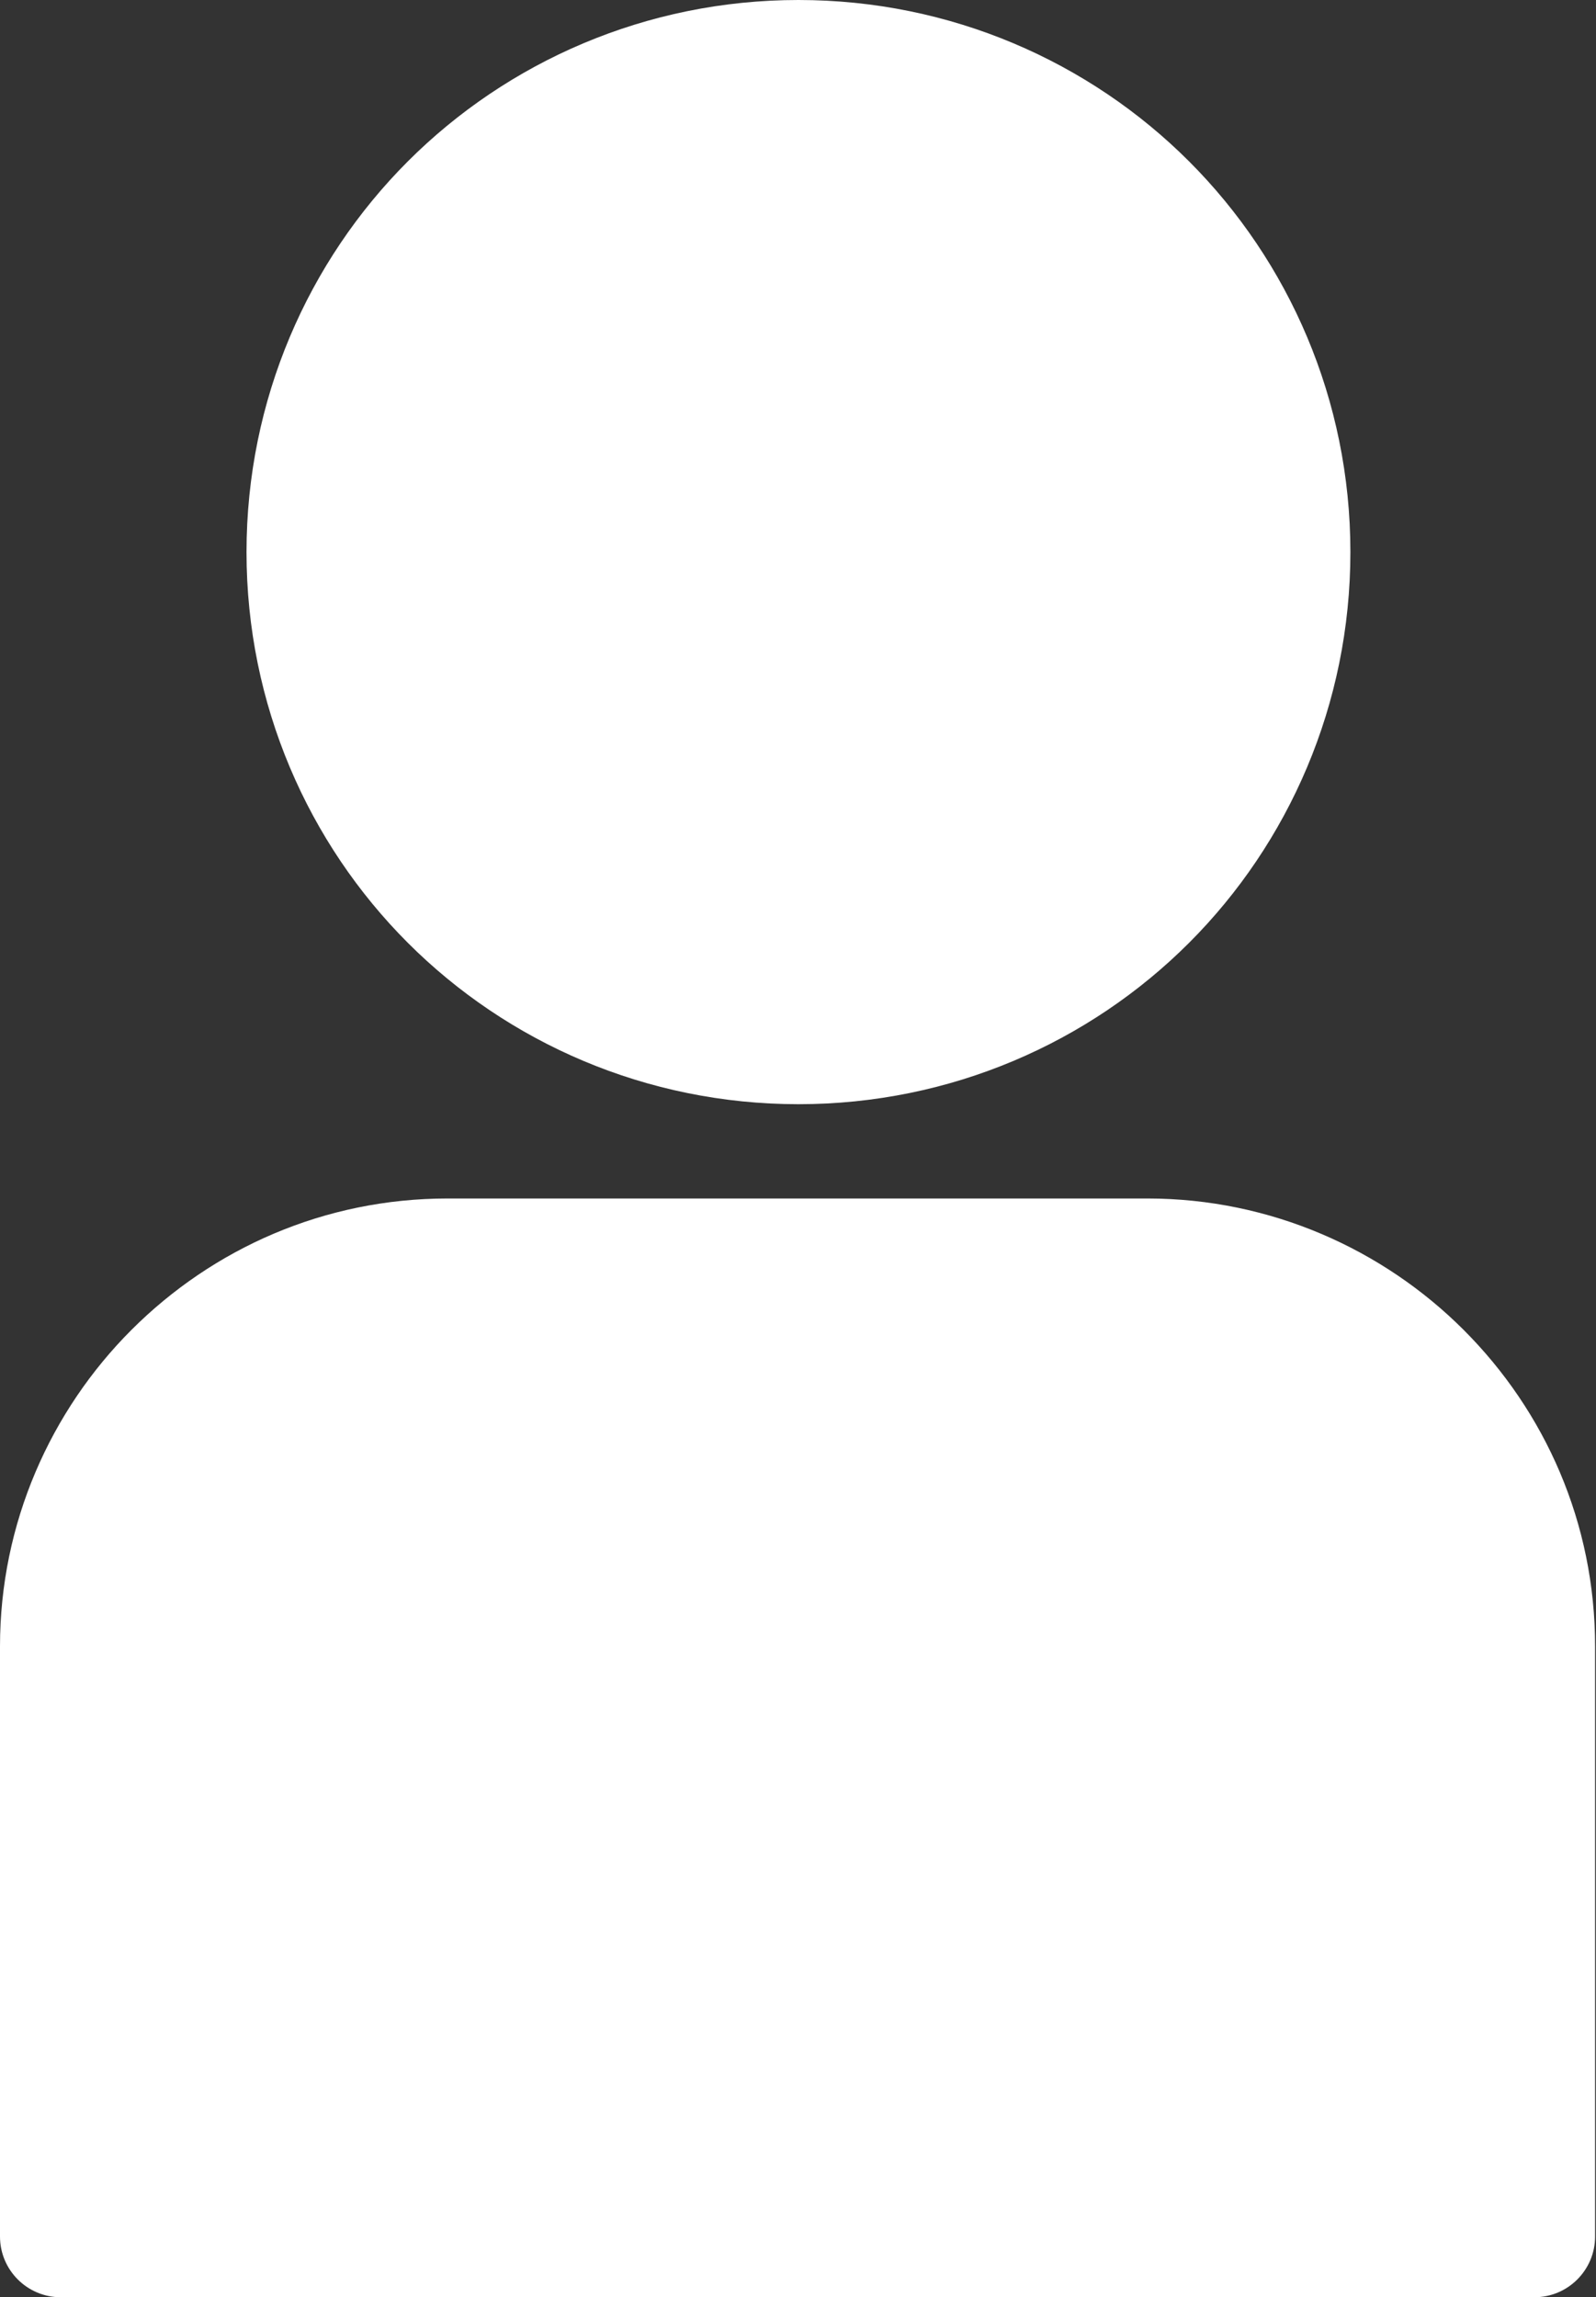 <?xml version="1.0" encoding="UTF-8"?>
<svg id="Layer_2" data-name="Layer 2" xmlns="http://www.w3.org/2000/svg" viewBox="0 0 17.61 25.34">
  <rect x="0" y="0" width="17.61" height="25.34" fill="#333333" stroke="none"/>
  <defs>
    <style>
      .cls-1 {
        fill: #fff;
        fill-rule: evenodd;
      }
    </style>
  </defs>
  <g id="Layer_1-2" data-name="Layer 1">
    <path class="cls-1" d="M8.81,0c1.68,0,3.21.68,4.31,1.78,1.1,1.1,1.78,2.63,1.78,4.31s-.68,3.21-1.78,4.31c-1.1,1.1-2.63,1.78-4.31,1.78s-3.21-.68-4.31-1.78-1.78-2.63-1.78-4.31.68-3.21,1.78-4.31c1.1-1.1,2.63-1.78,4.31-1.78h0ZM4.94,13.22h7.72c1.36,0,2.6.56,3.49,1.45.9.9,1.45,2.13,1.45,3.49v6.51c0,.37-.3.67-.67.67H.67c-.37,0-.67-.3-.67-.67v-6.51c0-1.36.56-2.6,1.45-3.49.9-.9,2.13-1.45,3.49-1.45Z"/>
  </g>
</svg>